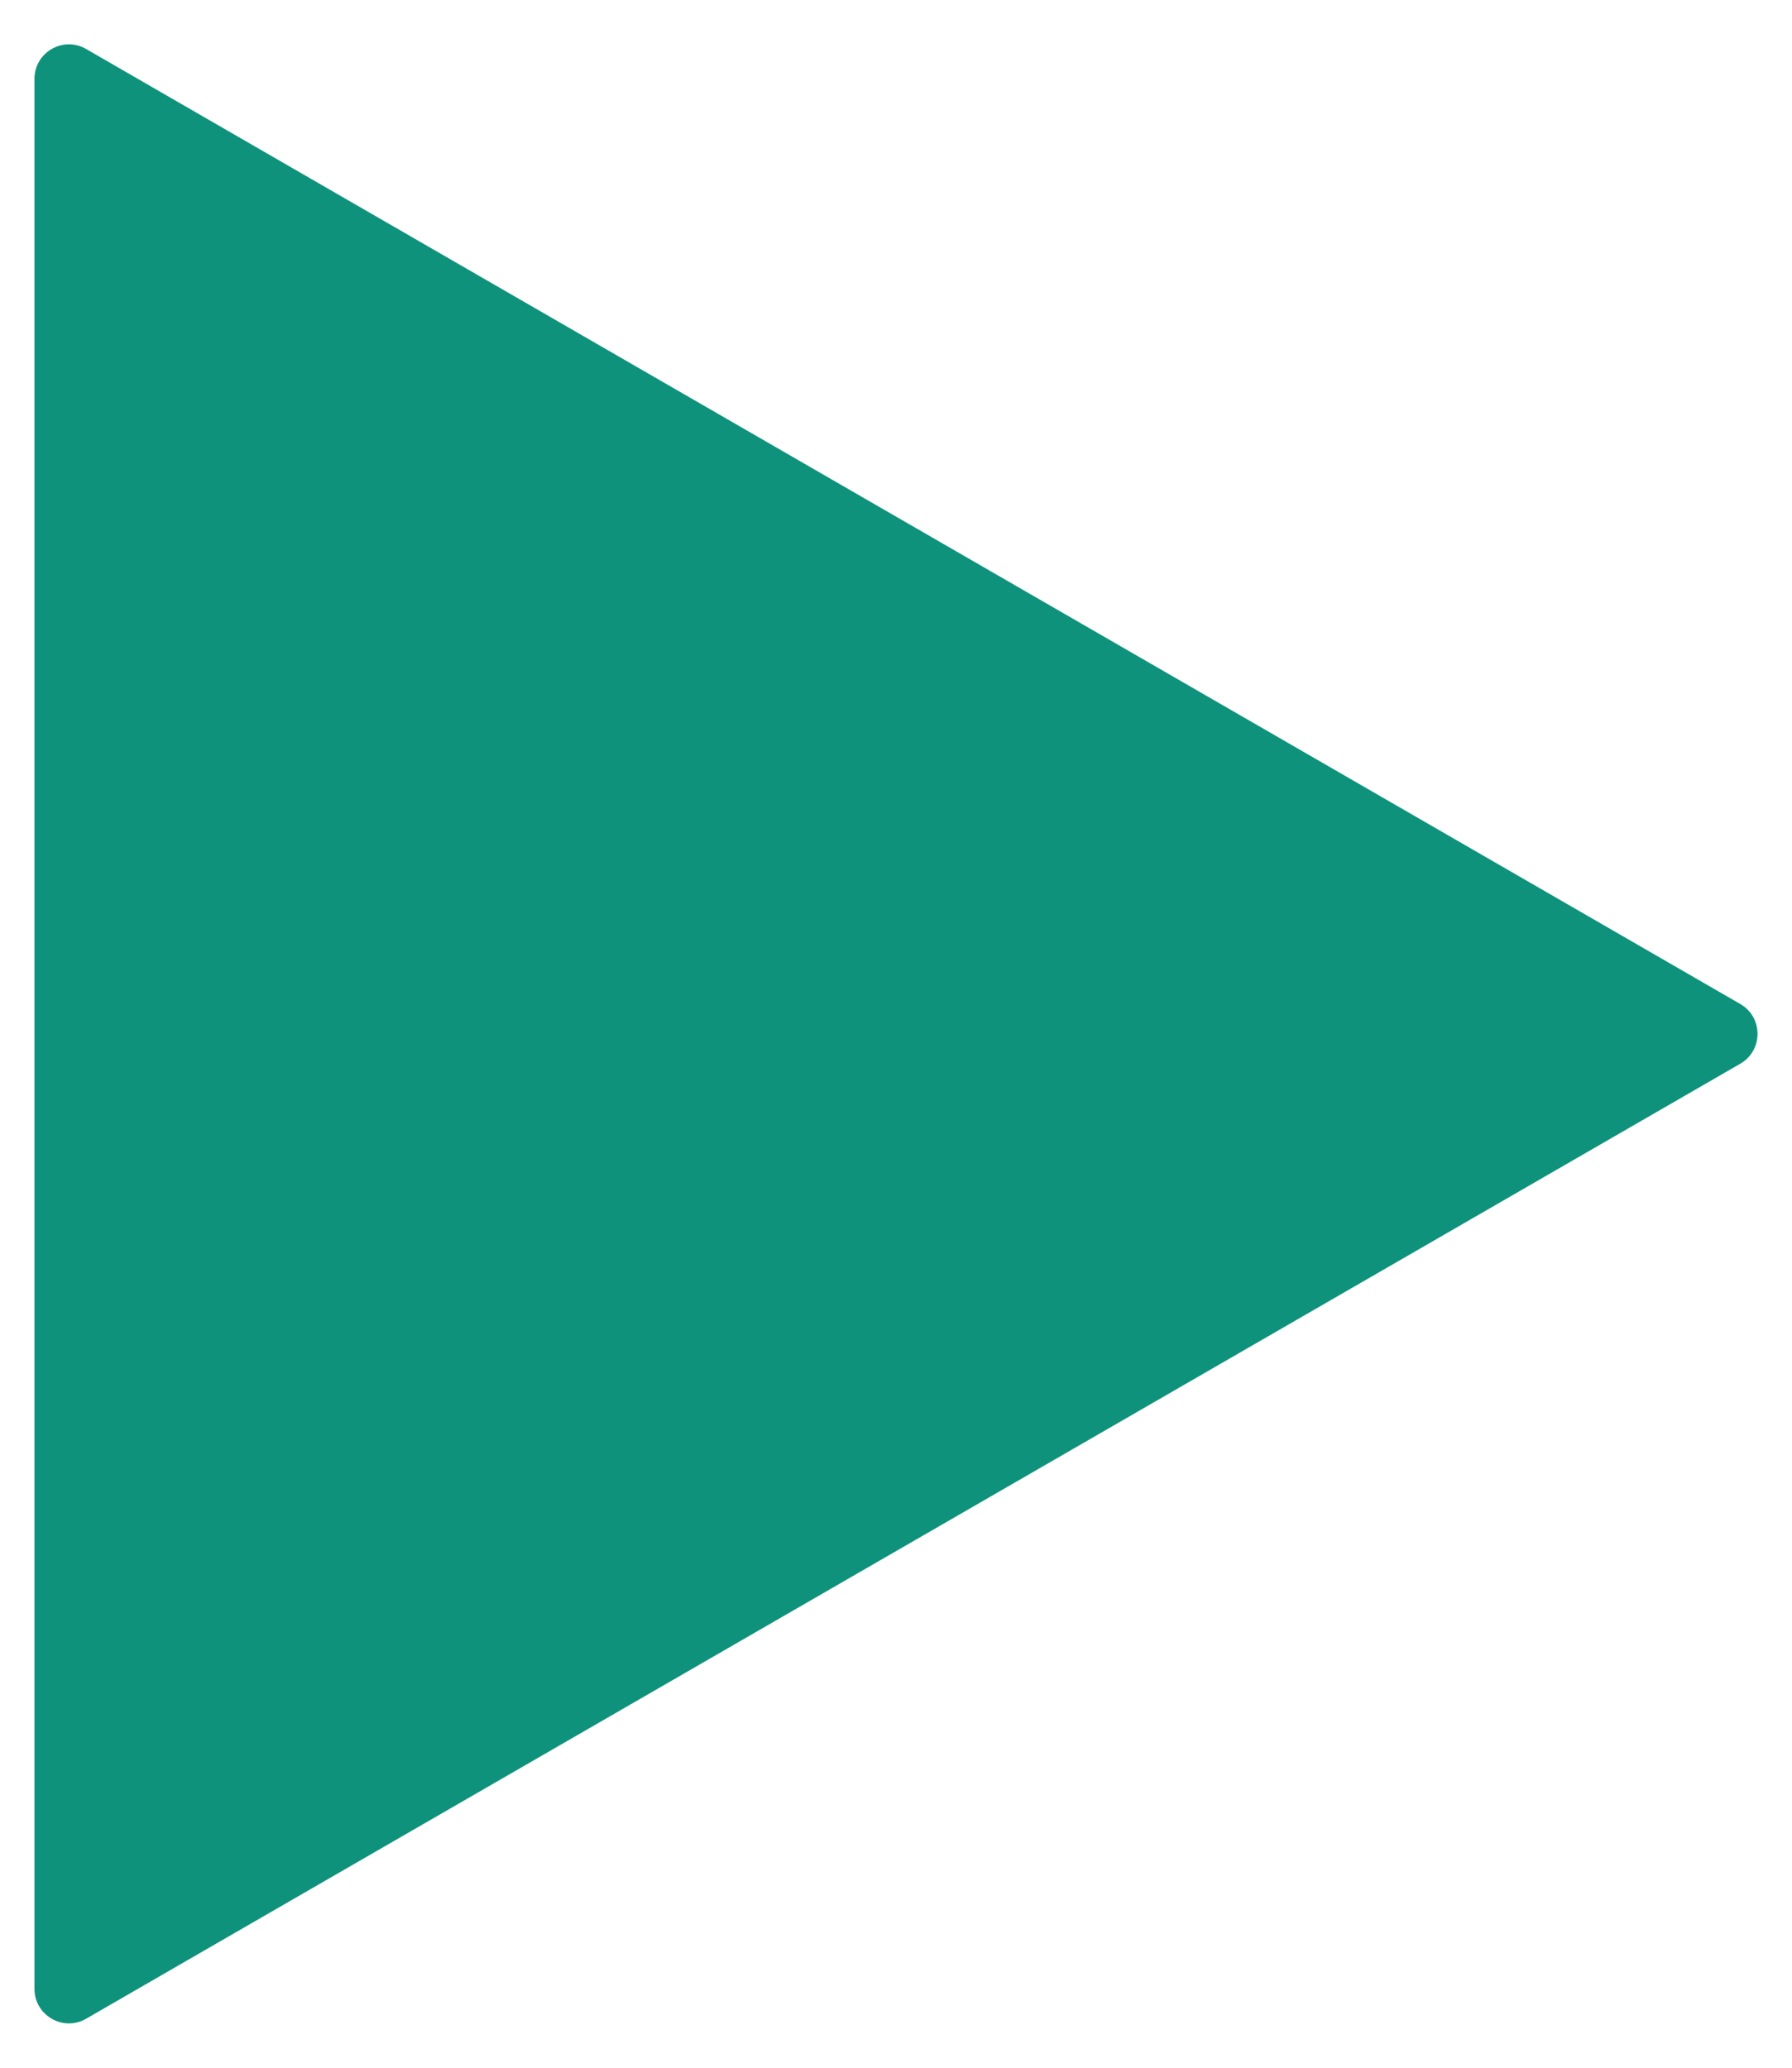 <svg width="26" height="30" viewBox="0 0 26 30" fill="none" xmlns="http://www.w3.org/2000/svg">
<path d="M25.25 14.567C25.583 14.759 25.583 15.241 25.25 15.433L1.25 29.289C0.917 29.482 0.5 29.241 0.5 28.856L0.5 1.144C0.5 0.759 0.917 0.518 1.25 0.711L25.25 14.567Z" fill="#0F927C"/>
</svg>
